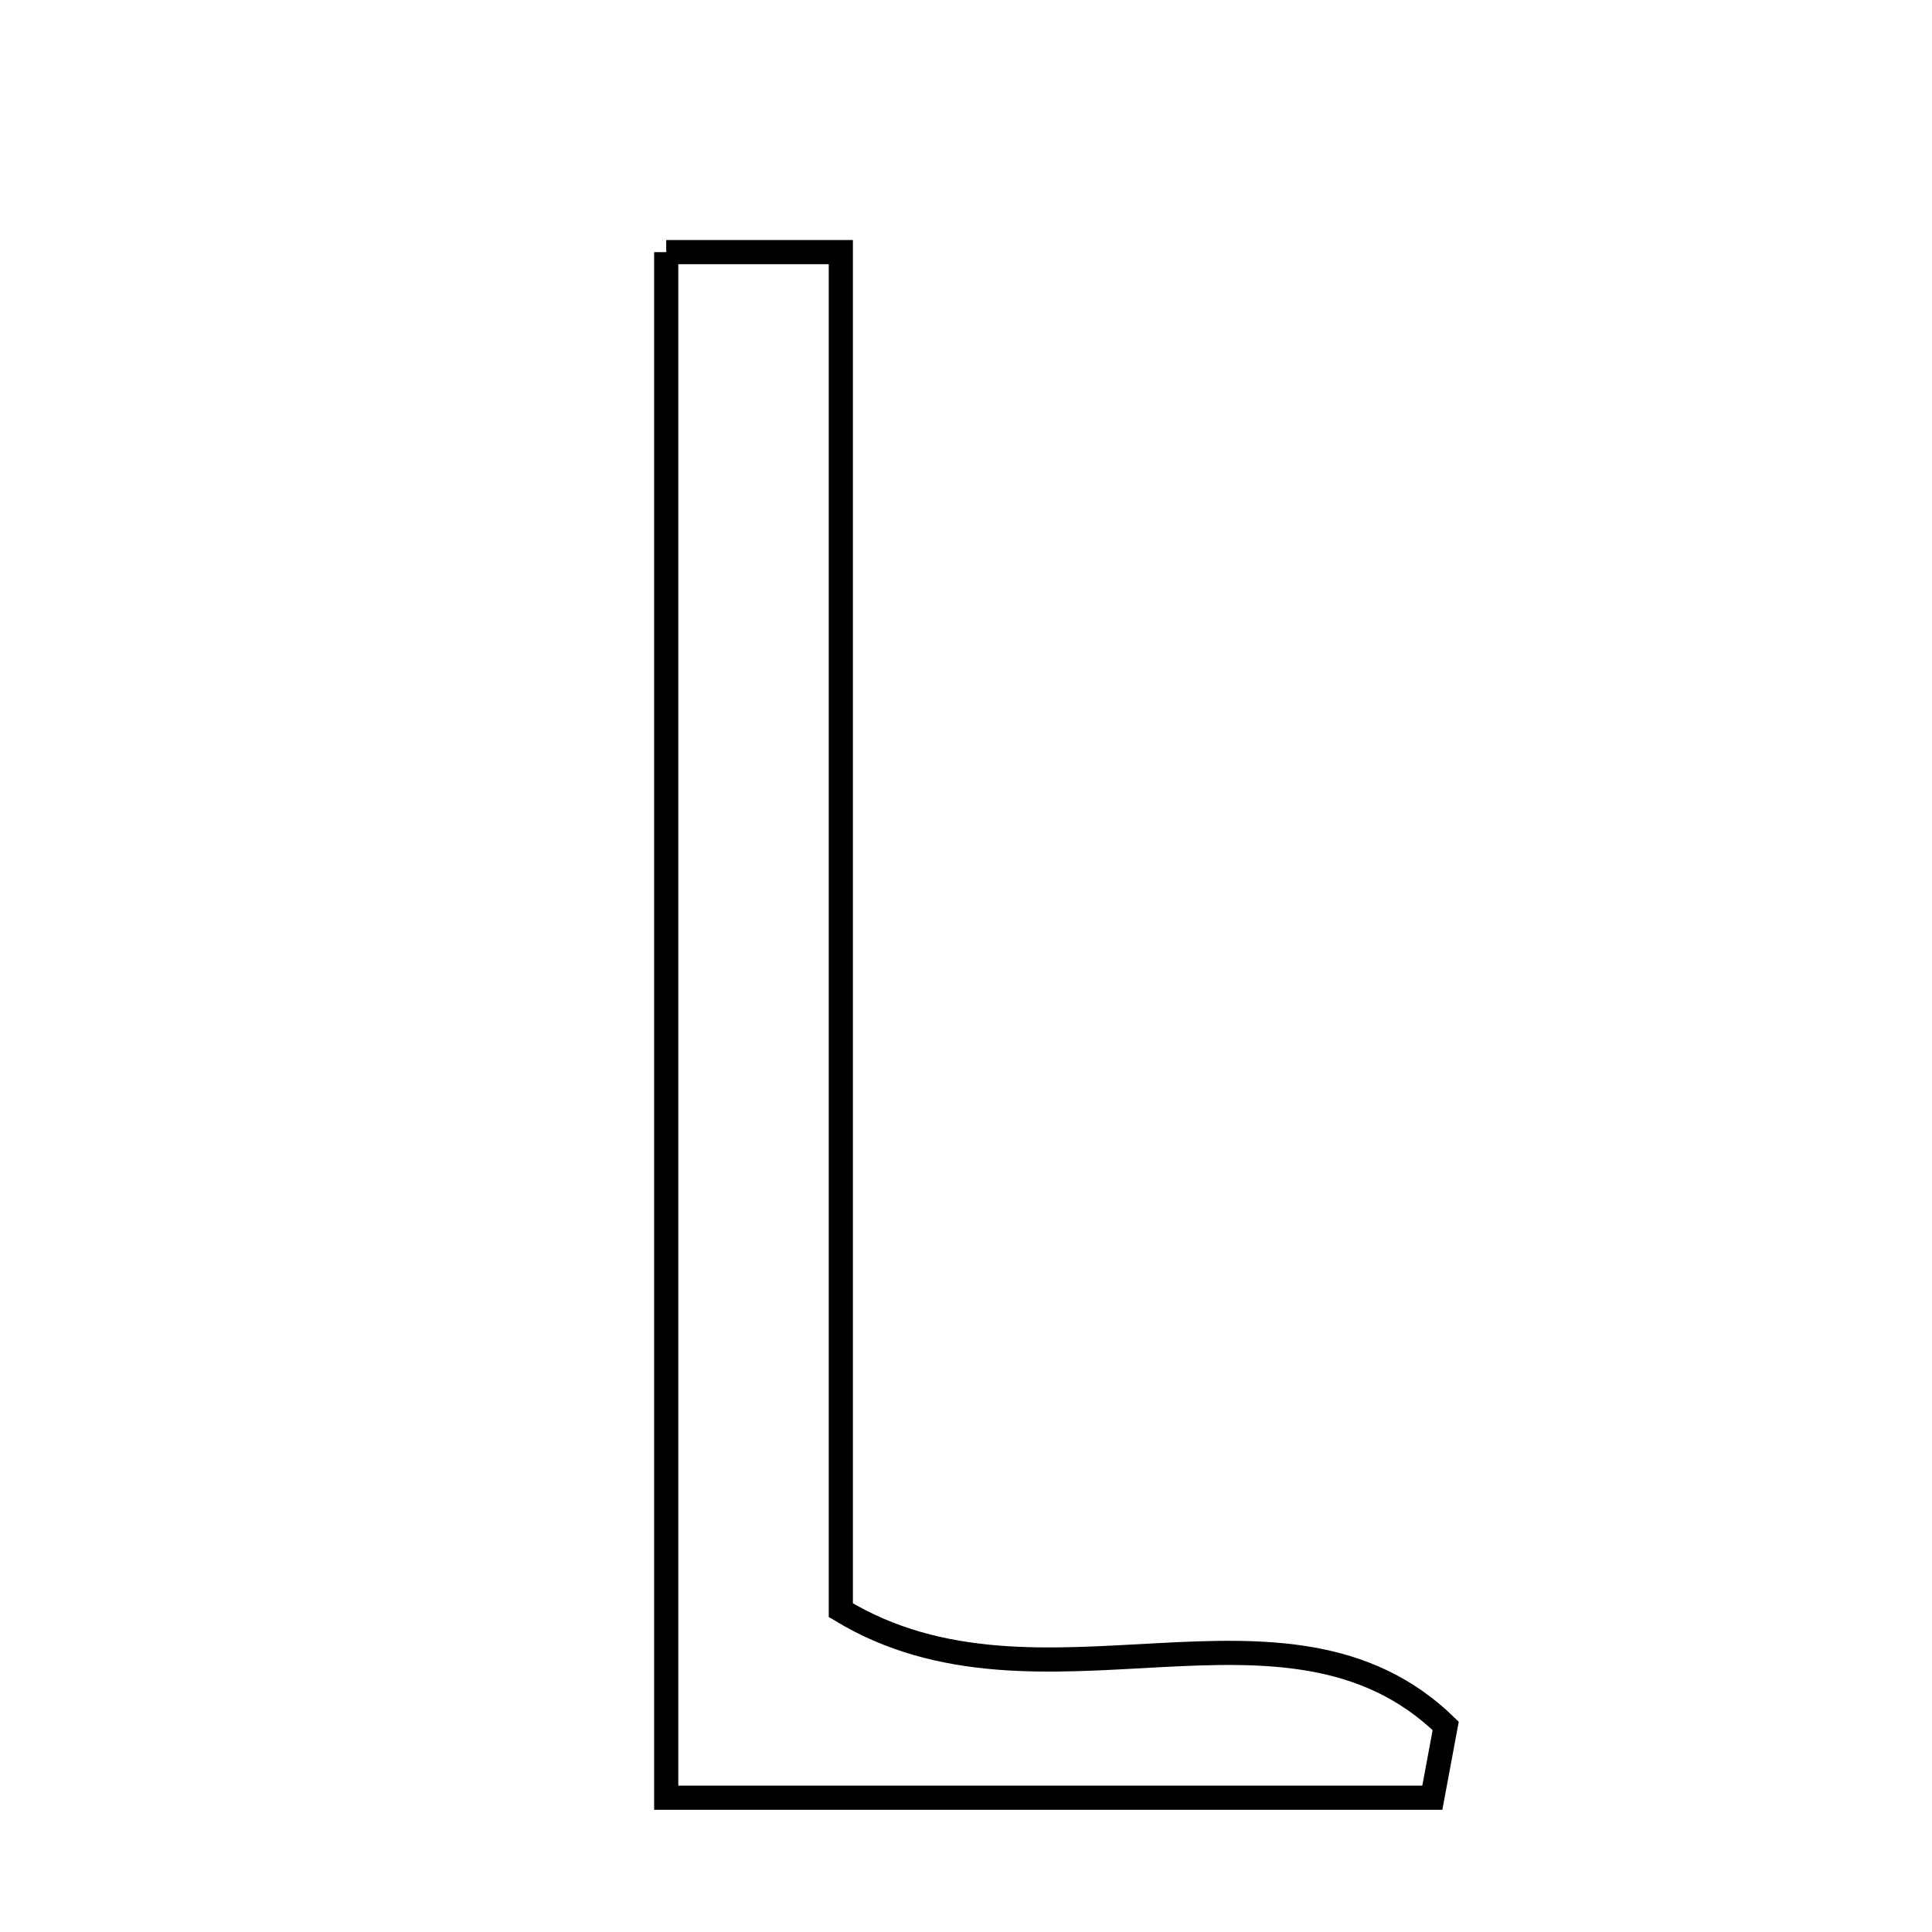 <svg xmlns="http://www.w3.org/2000/svg" viewBox="0.0 0.0 24.0 24.0" height="200px" width="200px"><path fill="none" stroke="black" stroke-width=".3" stroke-opacity="1.0"  filling="0" d="M8.276 3.132 C9 3.132 9.559 3.132 10.445 3.132 C10.445 8.864 10.445 14.537 10.445 20.002 C12.924 21.508 15.974 19.509 17.959 21.44 C17.904 21.737 17.849 22.035 17.793 22.332 C14.701 22.332 11.608 22.332 8.276 22.332 C8.276 16.116 8.276 9.787 8.276 3.132"></path></svg>